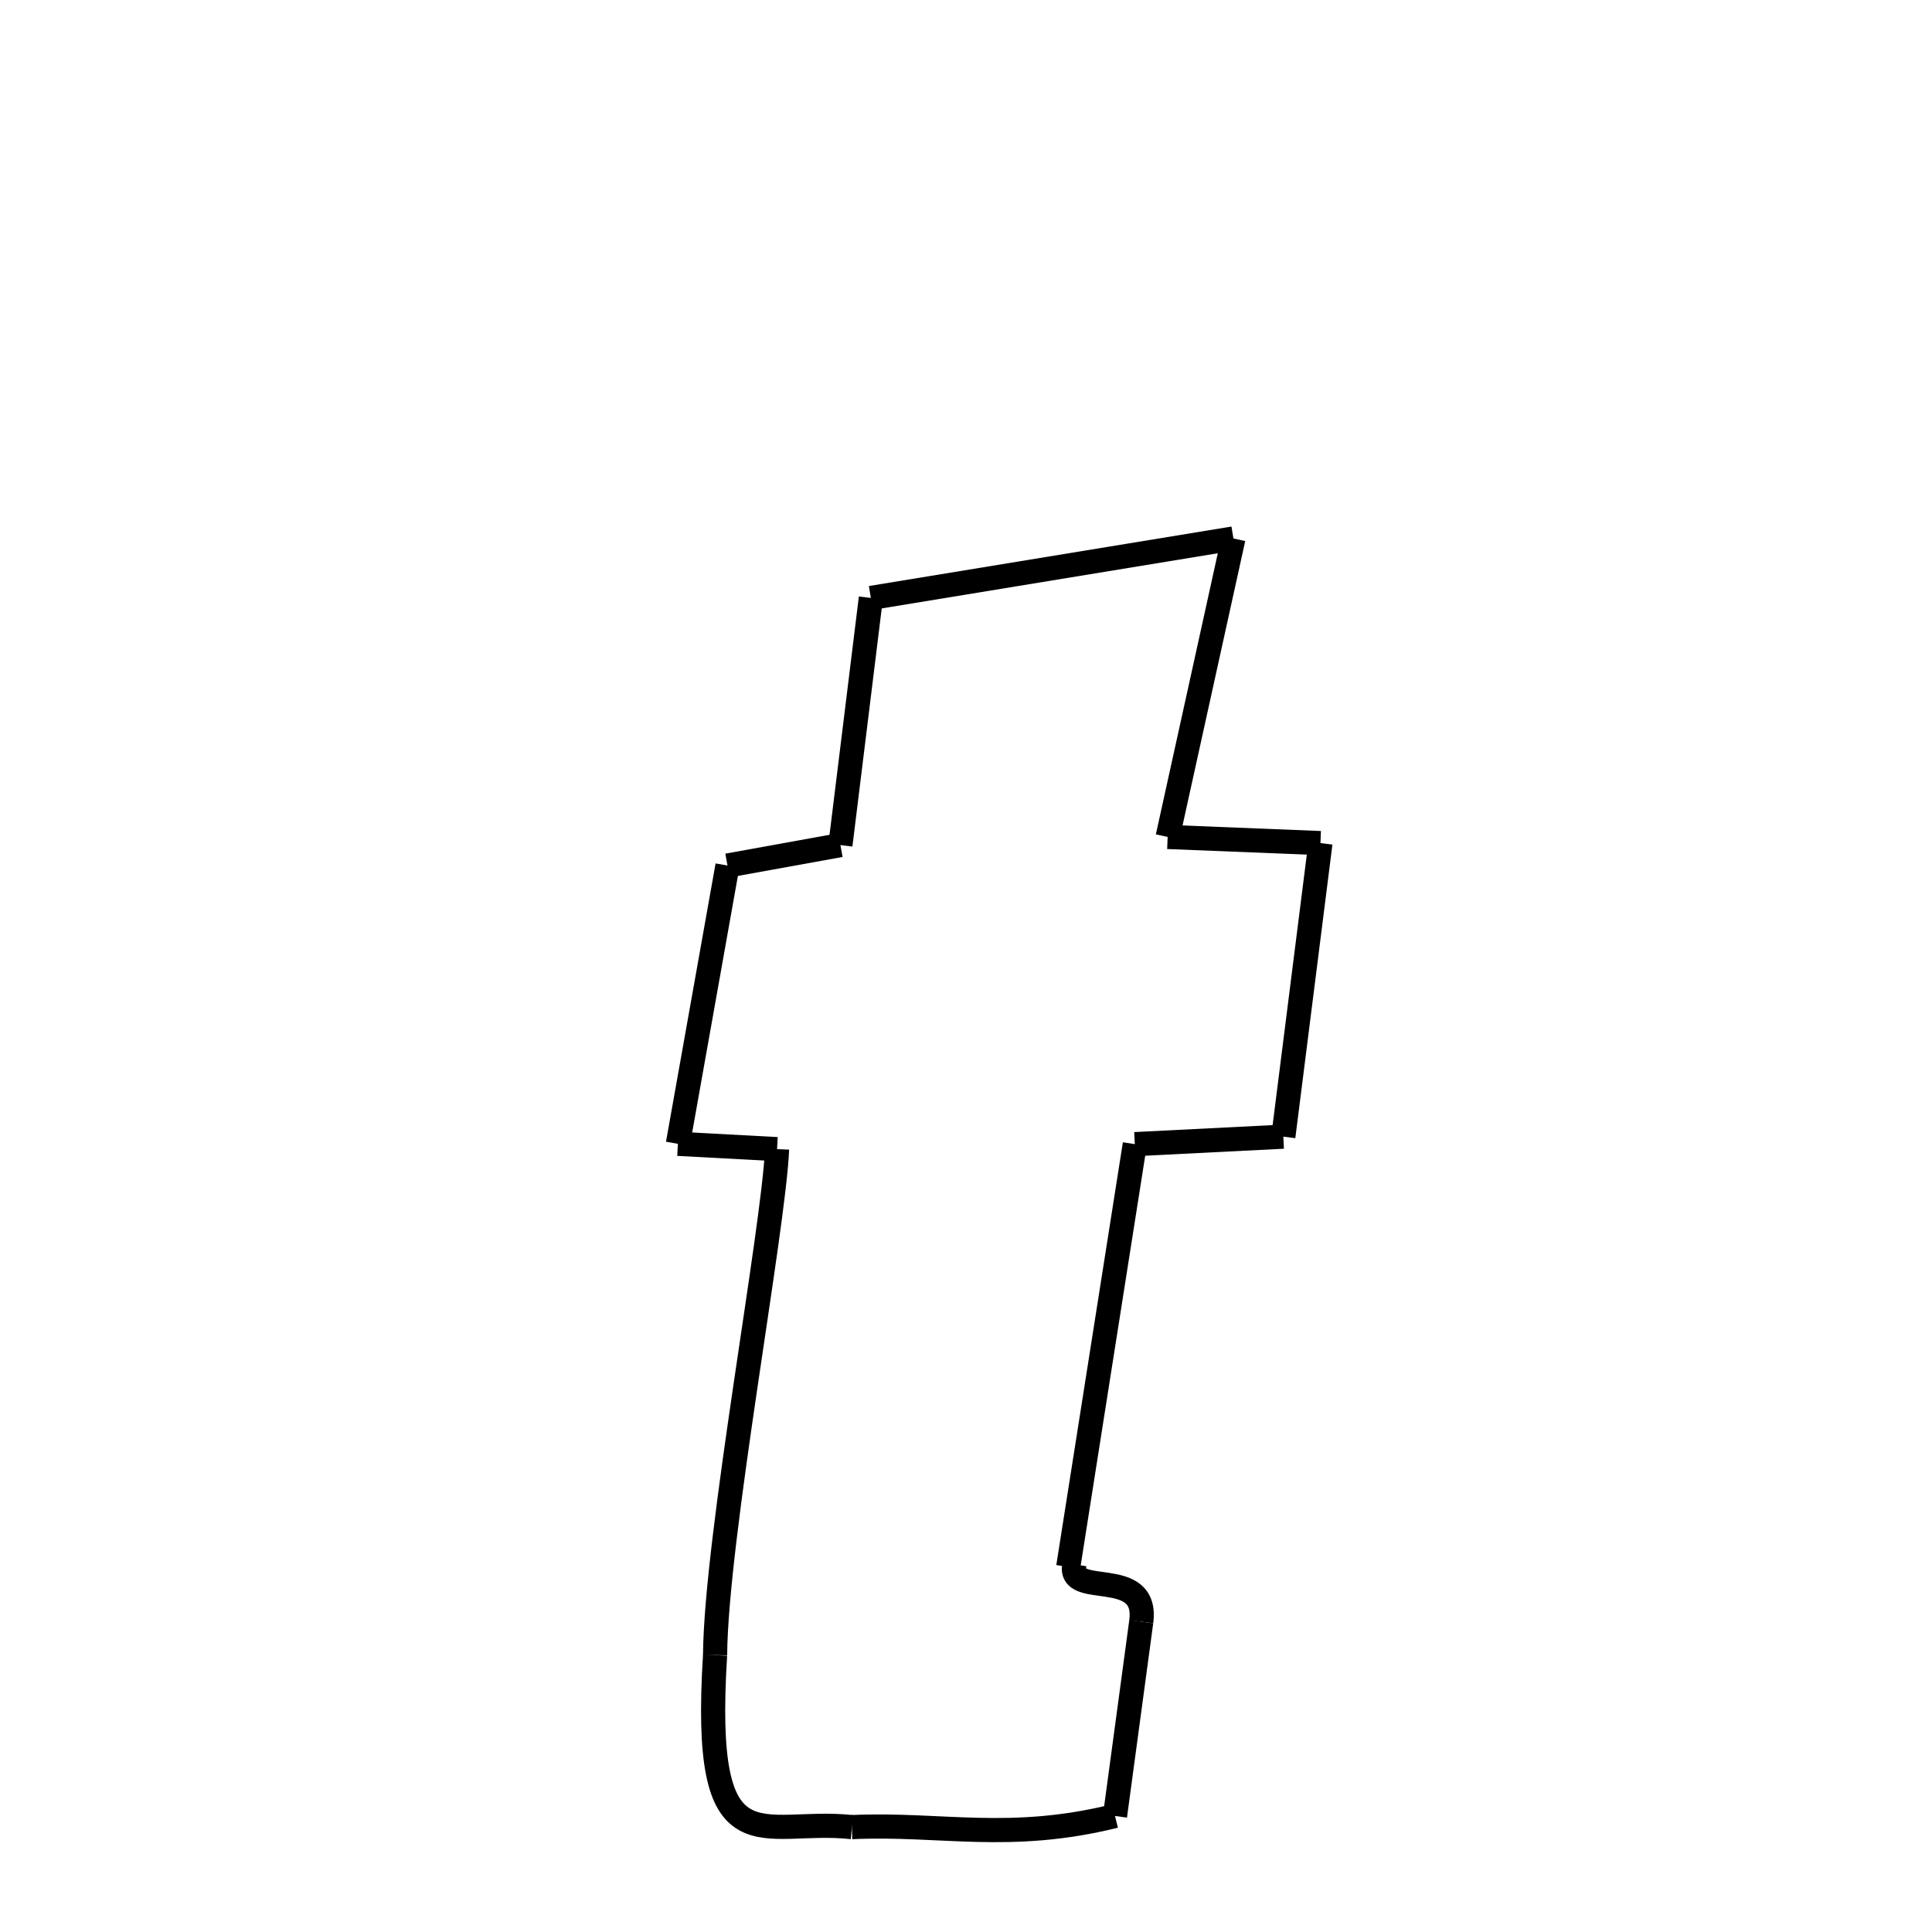 <svg xmlns="http://www.w3.org/2000/svg" xmlns:xlink="http://www.w3.org/1999/xlink" width="50px" height="50px" viewBox="0 0 24 24">
<style type="text/css">
.pen {
	stroke-dashoffset: 0;
	animation-duration: 10s;
	animation-iteration-count: 2;
	animation-timing-function: ease;
}
.path00 {
		stroke-dasharray: 9;
		animation-name: dash00 
}
@keyframes dash00 {
	0.0% {
		stroke-dashoffset: 9;
	}
	9.653% {
		stroke-dashoffset: 0;
	}
}
.path01 {
		stroke-dasharray: 7;
		animation-name: dash01 
}
@keyframes dash01 {
	0%, 9.653% {
		stroke-dashoffset: 7;
	}
	17.683% {
		stroke-dashoffset: 0;
	}
}
.path02 {
		stroke-dasharray: 3;
		animation-name: dash02 
}
@keyframes dash02 {
	0%, 17.683% {
		stroke-dashoffset: 3;
	}
	21.702% {
		stroke-dashoffset: 0;
	}
}
.path03 {
		stroke-dasharray: 7;
		animation-name: dash03 
}
@keyframes dash03 {
	0%, 21.702% {
		stroke-dashoffset: 7;
	}
	29.476% {
		stroke-dashoffset: 0;
	}
}
.path04 {
		stroke-dasharray: 3;
		animation-name: dash04 
}
@keyframes dash04 {
	0%, 29.476% {
		stroke-dashoffset: 3;
	}
	33.382% {
		stroke-dashoffset: 0;
	}
}
.path05 {
		stroke-dasharray: 10;
		animation-name: dash05 
}
@keyframes dash05 {
	0%, 33.382% {
		stroke-dashoffset: 10;
	}
	44.626% {
		stroke-dashoffset: 0;
	}
}
.path06 {
		stroke-dasharray: 1;
		animation-name: dash06 
}
@keyframes dash06 {
	0%, 44.626% {
		stroke-dashoffset: 1;
	}
	44.802% {
		stroke-dashoffset: 0;
	}
}
.path07 {
		stroke-dasharray: 2;
		animation-name: dash07 
}
@keyframes dash07 {
	0%, 44.802% {
		stroke-dashoffset: 2;
	}
	47.507% {
		stroke-dashoffset: 0;
	}
}
.path08 {
		stroke-dasharray: 4;
		animation-name: dash08 
}
@keyframes dash08 {
	0%, 47.507% {
		stroke-dashoffset: 4;
	}
	52.658% {
		stroke-dashoffset: 0;
	}
}
.path09 {
		stroke-dasharray: 6;
		animation-name: dash09 
}
@keyframes dash09 {
	0%, 52.658% {
		stroke-dashoffset: 6;
	}
	59.602% {
		stroke-dashoffset: 0;
	}
}
.path10 {
		stroke-dasharray: 7;
		animation-name: dash10 
}
@keyframes dash10 {
	0%, 59.602% {
		stroke-dashoffset: 7;
	}
	67.009% {
		stroke-dashoffset: 0;
	}
}
.path11 {
		stroke-dasharray: 12;
		animation-name: dash11 
}
@keyframes dash11 {
	0%, 67.009% {
		stroke-dashoffset: 12;
	}
	80.407% {
		stroke-dashoffset: 0;
	}
}
.path12 {
		stroke-dasharray: 2;
		animation-name: dash12 
}
@keyframes dash12 {
	0%, 80.407% {
		stroke-dashoffset: 2;
	}
	83.016% {
		stroke-dashoffset: 0;
	}
}
.path13 {
		stroke-dasharray: 7;
		animation-name: dash13 
}
@keyframes dash13 {
	0%, 83.016% {
		stroke-dashoffset: 7;
	}
	90.443% {
		stroke-dashoffset: 0;
	}
}
.path14 {
		stroke-dasharray: 2;
		animation-name: dash14 
}
@keyframes dash14 {
	0%, 90.443% {
		stroke-dashoffset: 2;
	}
	93.458% {
		stroke-dashoffset: 0;
	}
}
.path15 {
		stroke-dasharray: 6;
		animation-name: dash15 
}
@keyframes dash15 {
	0%, 93.458% {
		stroke-dashoffset: 6;
	}
	100.0% {
		stroke-dashoffset: 0;
	}
}
</style>
<path class="pen path00" d="M 10.818 7.428 L 15.322 6.689 " fill="none" stroke="black" stroke-width="0.3"></path>
<path class="pen path01" d="M 15.322 6.689 L 14.505 10.397 " fill="none" stroke="black" stroke-width="0.3"></path>
<path class="pen path02" d="M 14.505 10.397 L 16.403 10.473 " fill="none" stroke="black" stroke-width="0.3"></path>
<path class="pen path03" d="M 16.403 10.473 L 15.942 14.12 " fill="none" stroke="black" stroke-width="0.3"></path>
<path class="pen path04" d="M 15.942 14.12 L 14.097 14.213 " fill="none" stroke="black" stroke-width="0.3"></path>
<path class="pen path05" d="M 14.097 14.213 L 13.27 19.465 " fill="none" stroke="black" stroke-width="0.3"></path>
<path class="pen path06" d="M 13.27 19.465 C 13.294 19.455 13.32 19.444 13.347 19.433 " fill="none" stroke="black" stroke-width="0.3"></path>
<path class="pen path07" d="M 13.347 19.433 C 13.249 19.867 14.27 19.441 14.177 20.145 " fill="none" stroke="black" stroke-width="0.3"></path>
<path class="pen path08" d="M 14.177 20.145 L 13.851 22.559 " fill="none" stroke="black" stroke-width="0.3"></path>
<path class="pen path09" d="M 13.851 22.559 C 12.535 22.884 11.692 22.647 10.582 22.697 " fill="none" stroke="black" stroke-width="0.3"></path>
<path class="pen path10" d="M 10.582 22.697 C 9.453 22.575 8.713 23.27 8.883 20.56 " fill="none" stroke="black" stroke-width="0.3"></path>
<path class="pen path11" d="M 8.883 20.56 C 8.894 19.106 9.613 15.258 9.653 14.275 " fill="none" stroke="black" stroke-width="0.3"></path>
<path class="pen path12" d="M 9.653 14.275 L 8.421 14.209 " fill="none" stroke="black" stroke-width="0.3"></path>
<path class="pen path13" d="M 8.421 14.209 L 9.037 10.752 " fill="none" stroke="black" stroke-width="0.3"></path>
<path class="pen path14" d="M 9.037 10.752 L 10.44 10.498 " fill="none" stroke="black" stroke-width="0.3"></path>
<path class="pen path15" d="M 10.44 10.498 L 10.818 7.428 " fill="none" stroke="black" stroke-width="0.3"></path>
</svg>
